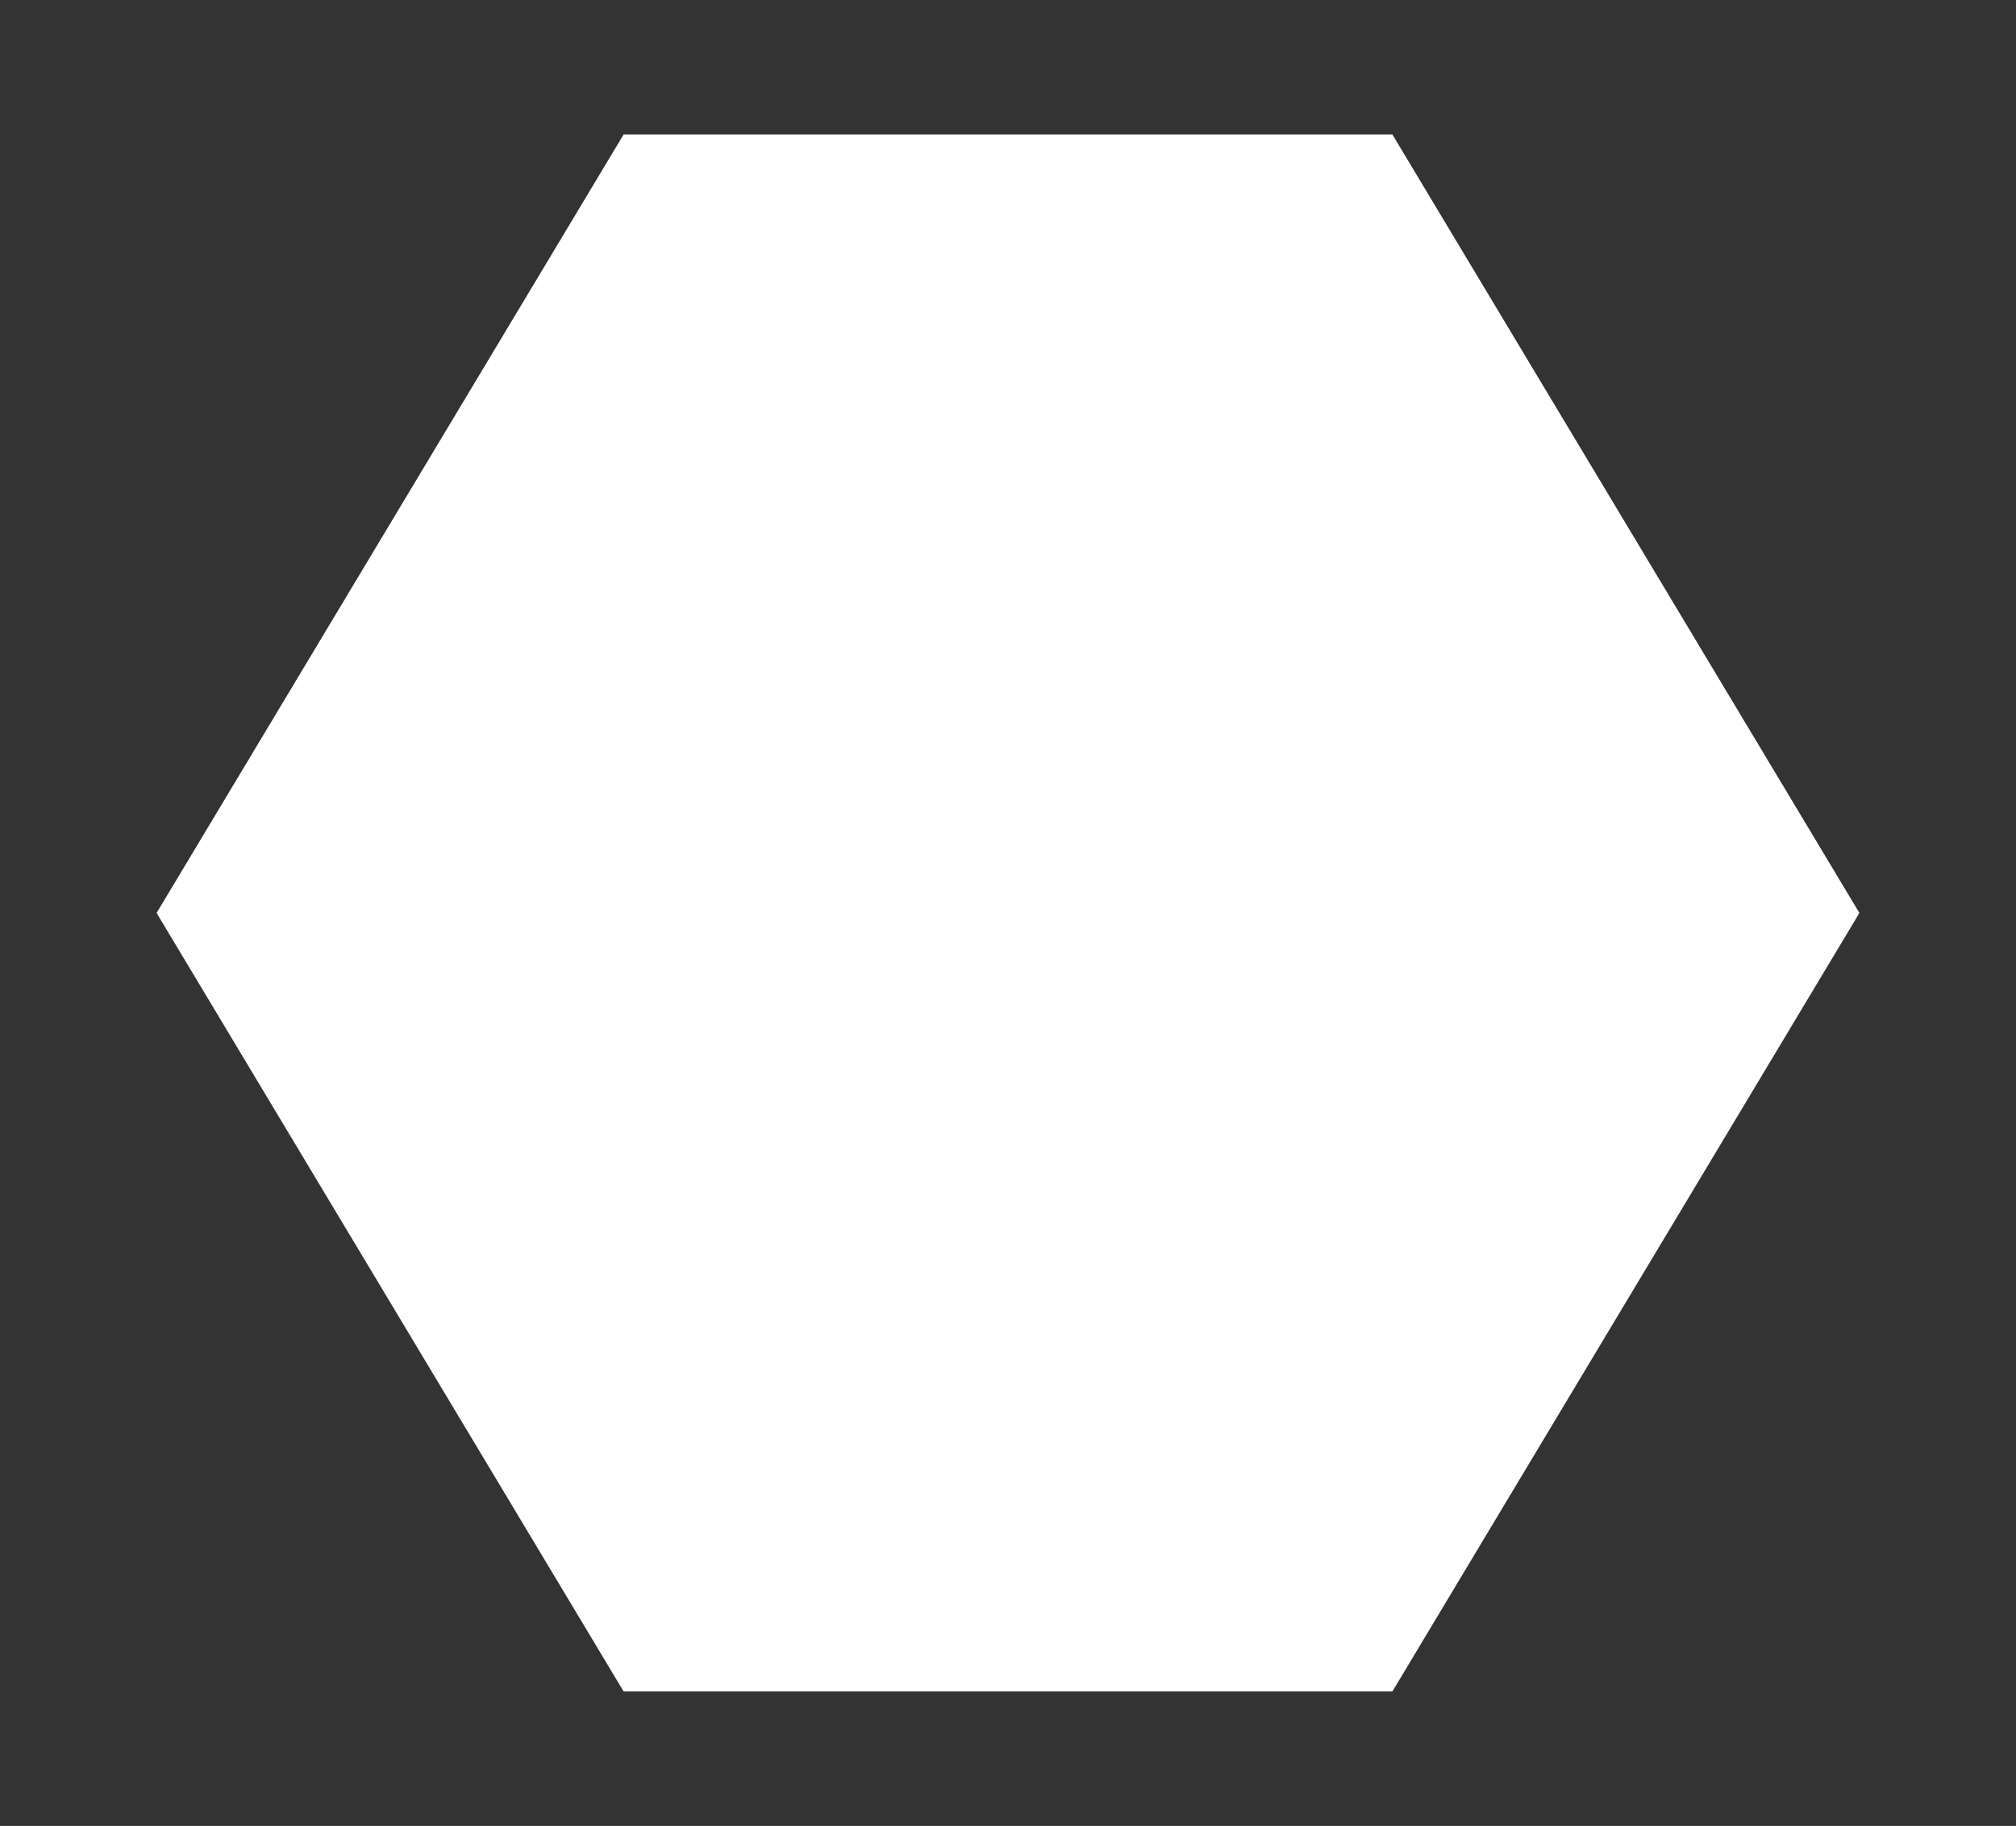 ﻿<?xml version="1.0" encoding="utf-8"?>
<svg version="1.1" xmlns:xlink="http://www.w3.org/1999/xlink" width="180px" height="163px" xmlns="http://www.w3.org/2000/svg">
  <rect width="100%" height="100%" fill="#333333" stroke="none"/>
  <g transform="matrix(1 0 0 1 -417 -2388 )">
    <path d="M 430.982 2469.5  L 472.682 2400  L 541.318 2400  L 583.018 2469.5  L 541.318 2539  L 472.682 2539  L 430.982 2469.5  Z " fill-rule="nonzero" fill="#ffffff" stroke="none" />
  </g>
</svg>
